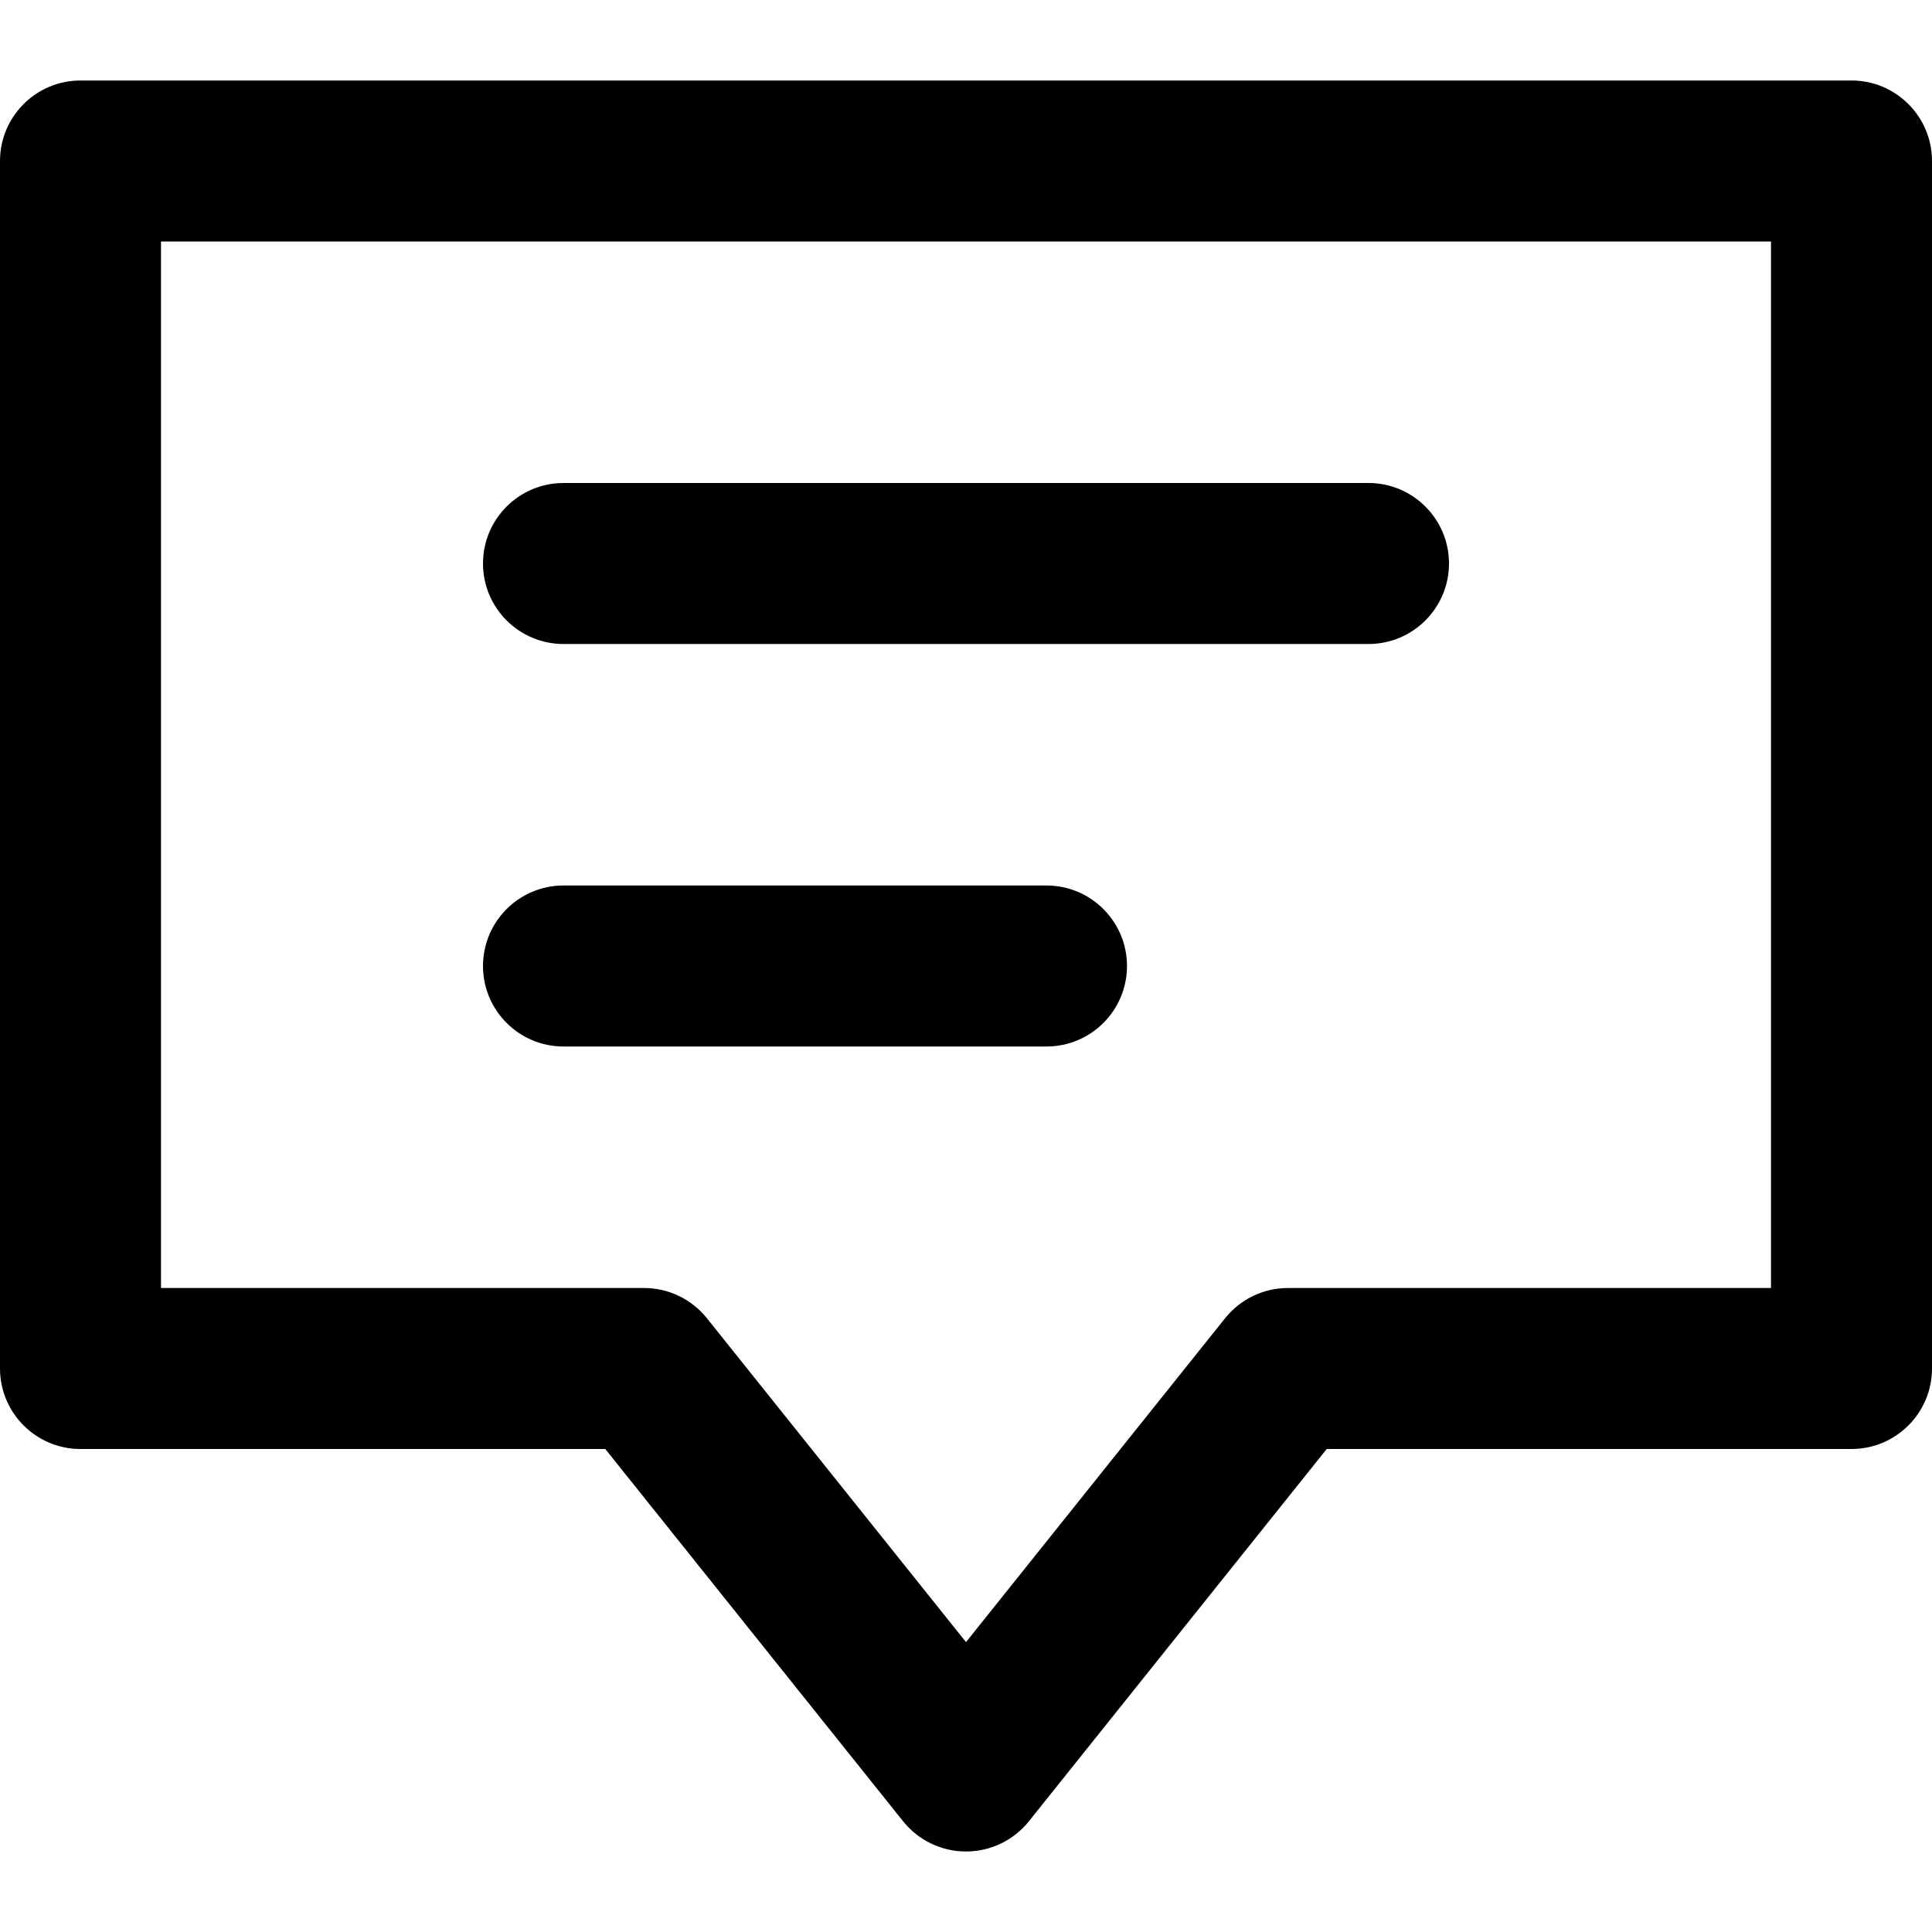 <svg width="24" height="24" viewBox="0 0 24 24" fill="none" xmlns="http://www.w3.org/2000/svg">
<path fill-rule="evenodd" clip-rule="evenodd" d="M0 2C0 1.448 0.448 1 1 1H23C23.552 1 24 1.448 24 2V17C24 17.552 23.552 18 23 18H16.481L12.781 22.625C12.591 22.862 12.304 23 12 23C11.696 23 11.409 22.862 11.219 22.625L7.519 18H1C0.448 18 0 17.552 0 17V2ZM2 3V16H8C8.304 16 8.591 16.138 8.781 16.375L12 20.399L15.219 16.375C15.409 16.138 15.696 16 16 16H22V3H2ZM6 7C6 6.448 6.448 6 7 6H17C17.552 6 18 6.448 18 7C18 7.552 17.552 8 17 8H7C6.448 8 6 7.552 6 7ZM7 11C6.448 11 6 11.448 6 12C6 12.552 6.448 13 7 13H13C13.552 13 14 12.552 14 12C14 11.448 13.552 11 13 11H7Z" fill="black"/>
</svg>
